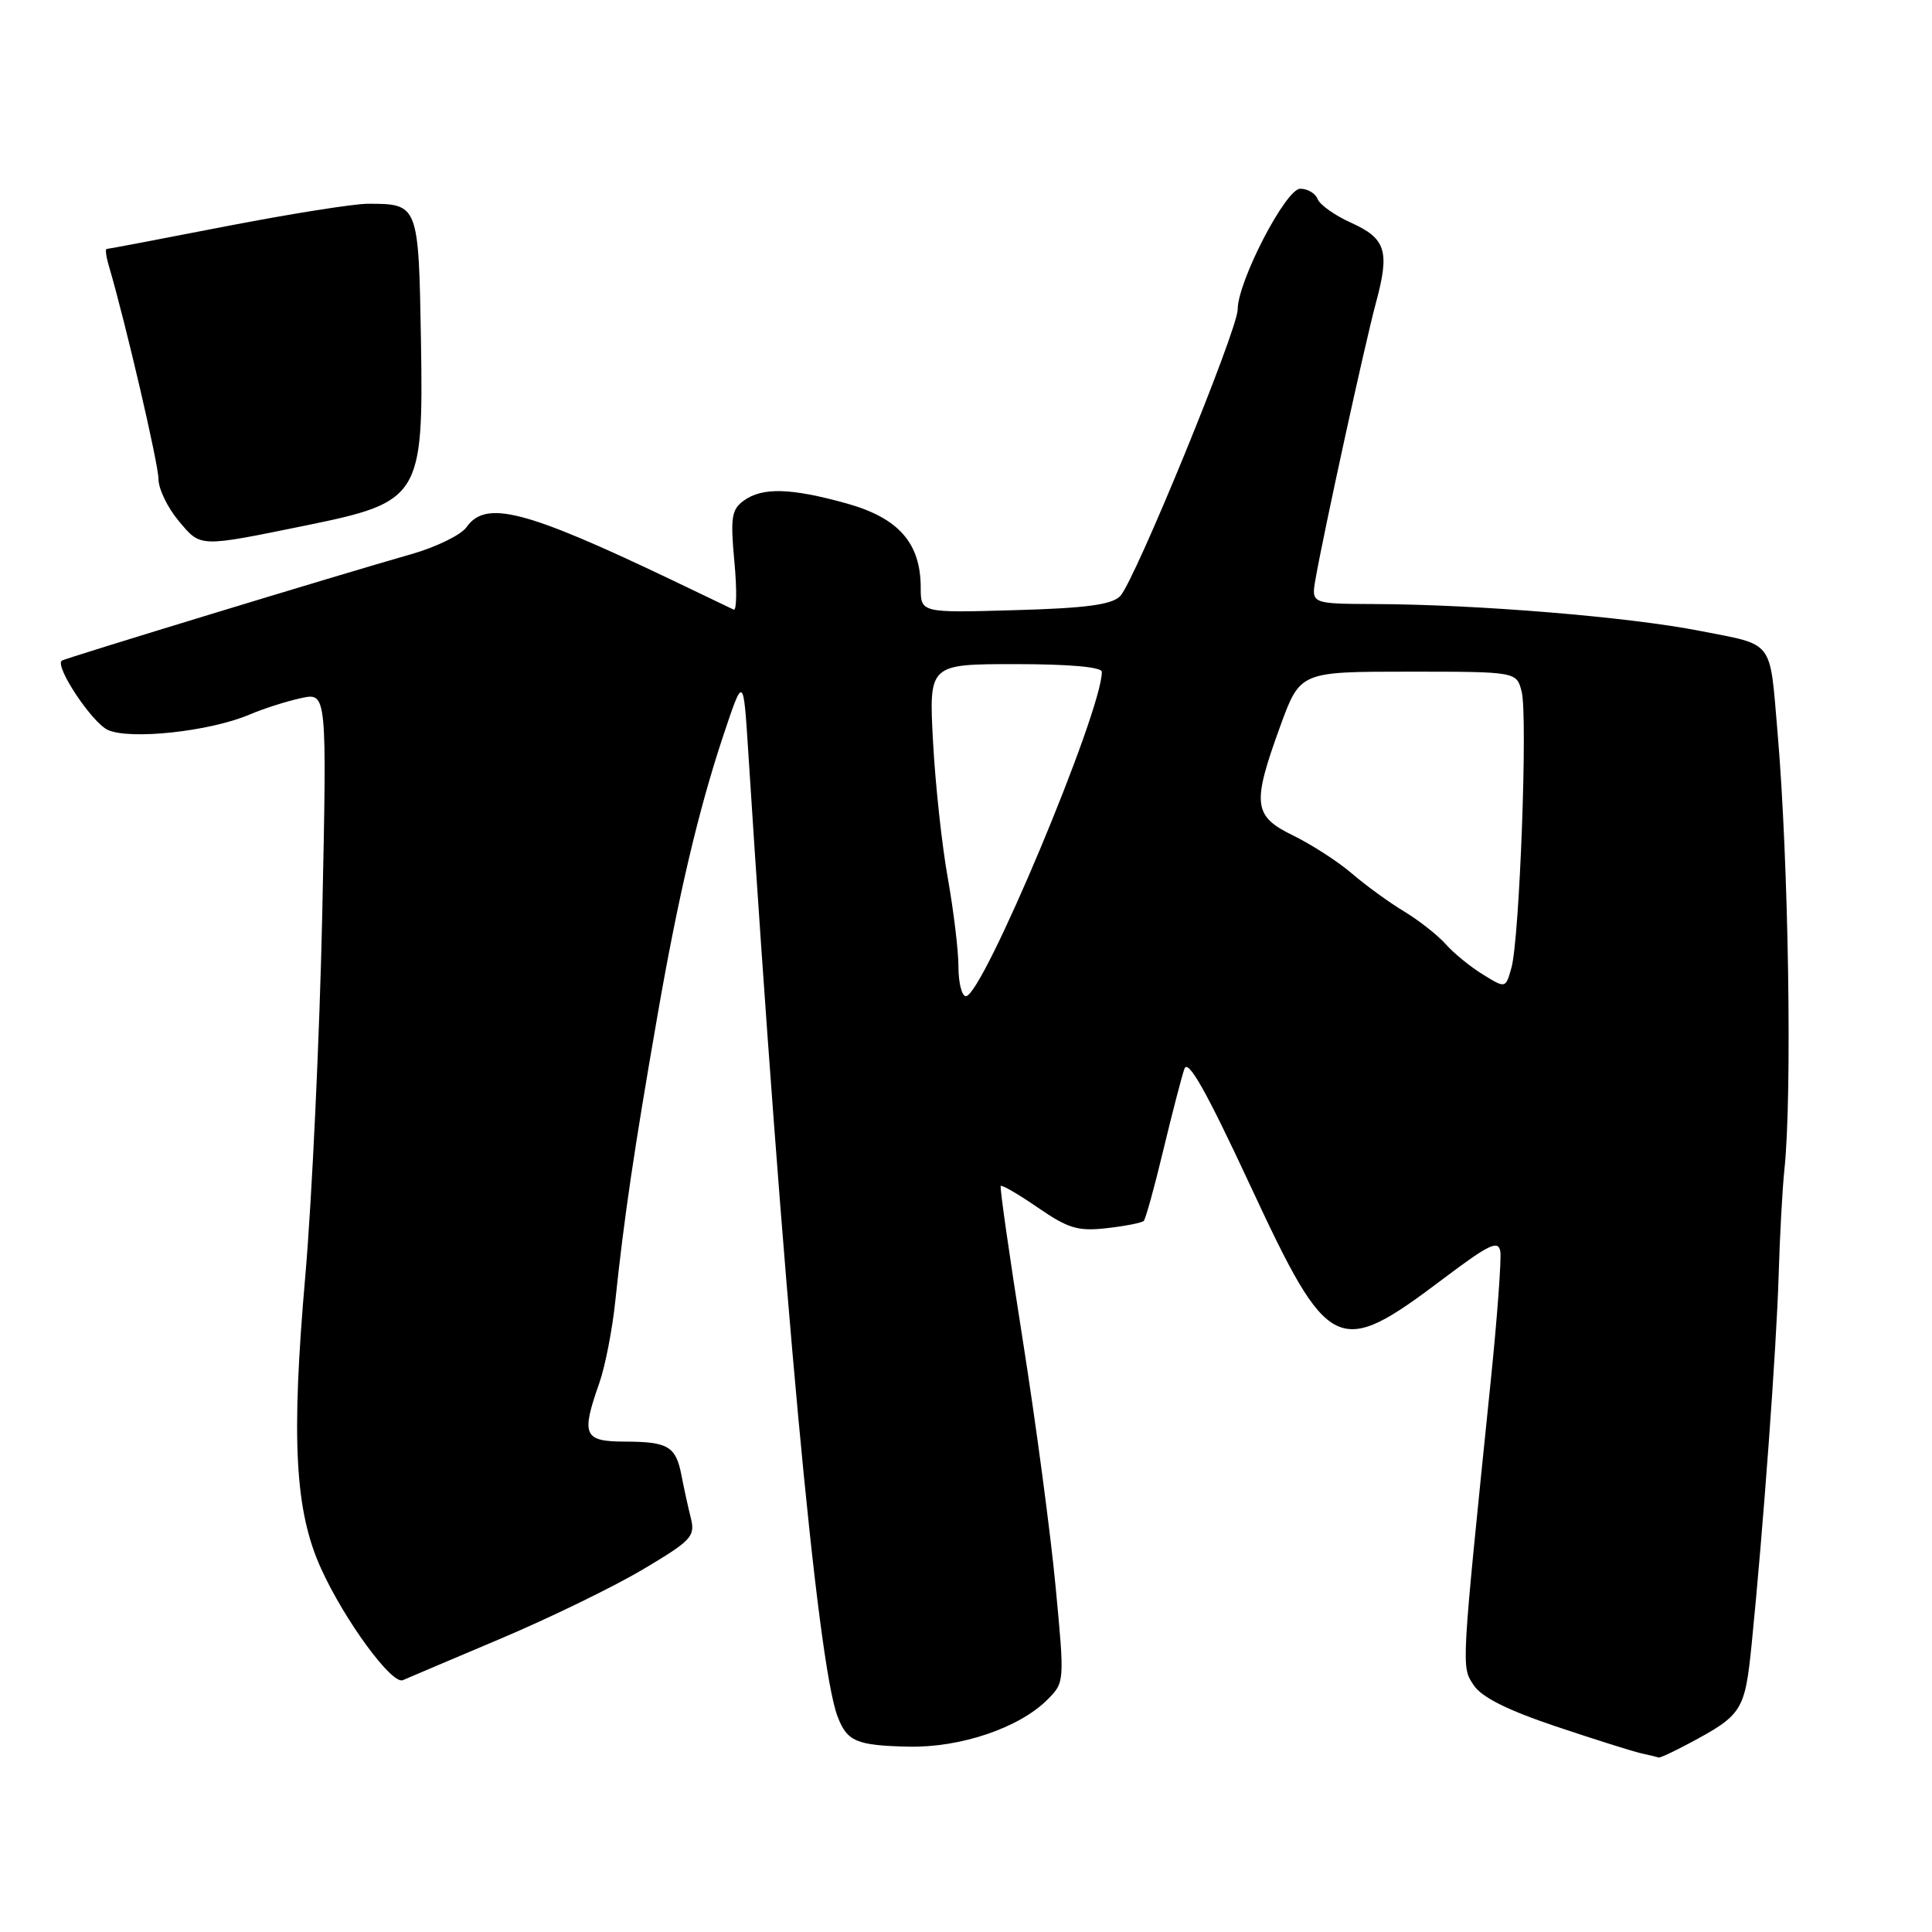 <?xml version="1.0" encoding="UTF-8" standalone="no"?>
<!DOCTYPE svg PUBLIC "-//W3C//DTD SVG 1.1//EN" "http://www.w3.org/Graphics/SVG/1.1/DTD/svg11.dtd" >
<svg xmlns="http://www.w3.org/2000/svg" xmlns:xlink="http://www.w3.org/1999/xlink" version="1.1" viewBox="0 0 256 256">
 <g >
 <path fill="currentColor"
d=" M 223.79 231.02 C 230.88 227.24 231.21 226.72 232.11 217.79 C 233.63 202.67 235.39 178.63 235.68 169.00 C 235.83 163.78 236.18 157.47 236.44 155.00 C 237.49 145.20 237.00 113.99 235.53 97.00 C 234.47 84.62 235.17 85.54 225.27 83.60 C 215.89 81.75 195.81 80.09 182.12 80.04 C 173.74 80.00 173.74 80.00 174.31 76.75 C 175.40 70.50 180.88 45.45 182.31 40.15 C 184.18 33.25 183.66 31.60 178.97 29.49 C 176.85 28.53 174.88 27.13 174.59 26.37 C 174.30 25.62 173.26 25.00 172.28 25.01 C 170.36 25.02 164.00 37.30 164.00 41.00 C 164.00 43.70 150.31 77.11 148.42 79.00 C 147.30 80.13 143.85 80.59 134.46 80.85 C 122.00 81.21 122.00 81.21 122.00 77.85 C 121.99 71.94 119.06 68.62 112.15 66.70 C 104.76 64.65 101.00 64.55 98.53 66.35 C 96.93 67.52 96.77 68.60 97.31 74.43 C 97.66 78.12 97.61 80.98 97.22 80.78 C 96.82 80.58 93.12 78.81 89.00 76.84 C 69.54 67.55 64.36 66.22 61.81 69.86 C 61.09 70.88 57.80 72.49 54.50 73.43 C 45.23 76.06 8.54 87.25 8.18 87.54 C 7.24 88.32 12.20 95.77 14.29 96.72 C 17.22 98.06 27.75 96.93 33.00 94.71 C 34.92 93.89 38.04 92.90 39.91 92.50 C 43.32 91.77 43.32 91.77 42.70 121.14 C 42.35 137.29 41.34 158.82 40.46 169.00 C 38.56 190.75 39.07 200.22 42.55 207.86 C 45.68 214.74 51.93 223.26 53.38 222.63 C 53.99 222.36 59.83 219.88 66.34 217.13 C 72.84 214.38 81.33 210.25 85.18 207.96 C 91.64 204.12 92.14 203.59 91.54 201.15 C 91.17 199.69 90.62 197.15 90.30 195.50 C 89.56 191.64 88.53 191.03 82.75 191.02 C 77.34 191.00 76.98 190.16 79.41 183.27 C 80.18 181.08 81.14 176.18 81.53 172.39 C 82.69 161.37 84.01 152.41 87.13 134.50 C 89.86 118.80 92.55 107.35 95.83 97.50 C 98.50 89.50 98.50 89.50 99.14 99.50 C 103.71 170.96 108.27 220.33 110.98 227.44 C 112.24 230.76 113.48 231.29 120.40 231.44 C 127.26 231.59 135.05 228.96 138.79 225.21 C 141.07 222.93 141.07 222.88 139.87 210.21 C 139.21 203.22 137.25 188.50 135.51 177.50 C 133.77 166.50 132.46 157.34 132.60 157.15 C 132.74 156.96 134.96 158.25 137.53 160.02 C 141.55 162.78 142.83 163.17 146.65 162.74 C 149.10 162.46 151.30 162.03 151.55 161.78 C 151.80 161.53 152.97 157.32 154.14 152.41 C 155.32 147.51 156.58 142.66 156.94 141.62 C 157.41 140.27 159.82 144.53 165.66 157.08 C 176.10 179.49 177.20 180.02 191.19 169.48 C 197.33 164.85 198.55 164.27 198.80 165.83 C 198.96 166.85 198.39 174.62 197.52 183.09 C 193.58 221.60 193.63 220.78 195.26 223.28 C 196.31 224.88 199.69 226.58 206.14 228.75 C 211.29 230.48 216.40 232.09 217.50 232.33 C 218.60 232.57 219.63 232.82 219.79 232.88 C 219.95 232.95 221.75 232.11 223.79 231.02 Z  M 40.71 69.59 C 55.67 66.53 56.12 65.79 55.78 45.15 C 55.47 27.05 55.45 27.00 48.73 27.00 C 46.86 27.00 38.39 28.35 29.91 29.99 C 21.44 31.64 14.34 32.99 14.13 32.99 C 13.93 33.00 14.06 34.01 14.43 35.25 C 16.66 42.84 21.00 61.50 21.00 63.48 C 21.00 64.78 22.21 67.28 23.68 69.03 C 26.65 72.56 26.24 72.54 40.71 69.59 Z  M 127.00 128.11 C 127.00 125.97 126.36 120.68 125.59 116.36 C 124.81 112.04 123.93 103.89 123.63 98.25 C 123.08 88.00 123.08 88.00 134.54 88.00 C 141.72 88.00 146.00 88.38 146.00 89.03 C 146.00 94.30 130.20 132.00 127.99 132.00 C 127.45 132.00 127.00 130.25 127.00 128.11 Z  M 196.50 129.13 C 194.85 128.12 192.63 126.31 191.57 125.11 C 190.50 123.91 188.03 121.97 186.07 120.78 C 184.10 119.60 180.99 117.34 179.14 115.75 C 177.29 114.16 173.80 111.91 171.39 110.73 C 166.05 108.14 165.87 106.59 169.63 96.25 C 172.27 89.00 172.27 89.00 186.61 89.00 C 200.96 89.00 200.96 89.00 201.63 91.66 C 202.45 94.92 201.35 124.44 200.27 128.24 C 199.50 130.98 199.50 130.98 196.50 129.13 Z "/>
</g>
</svg>